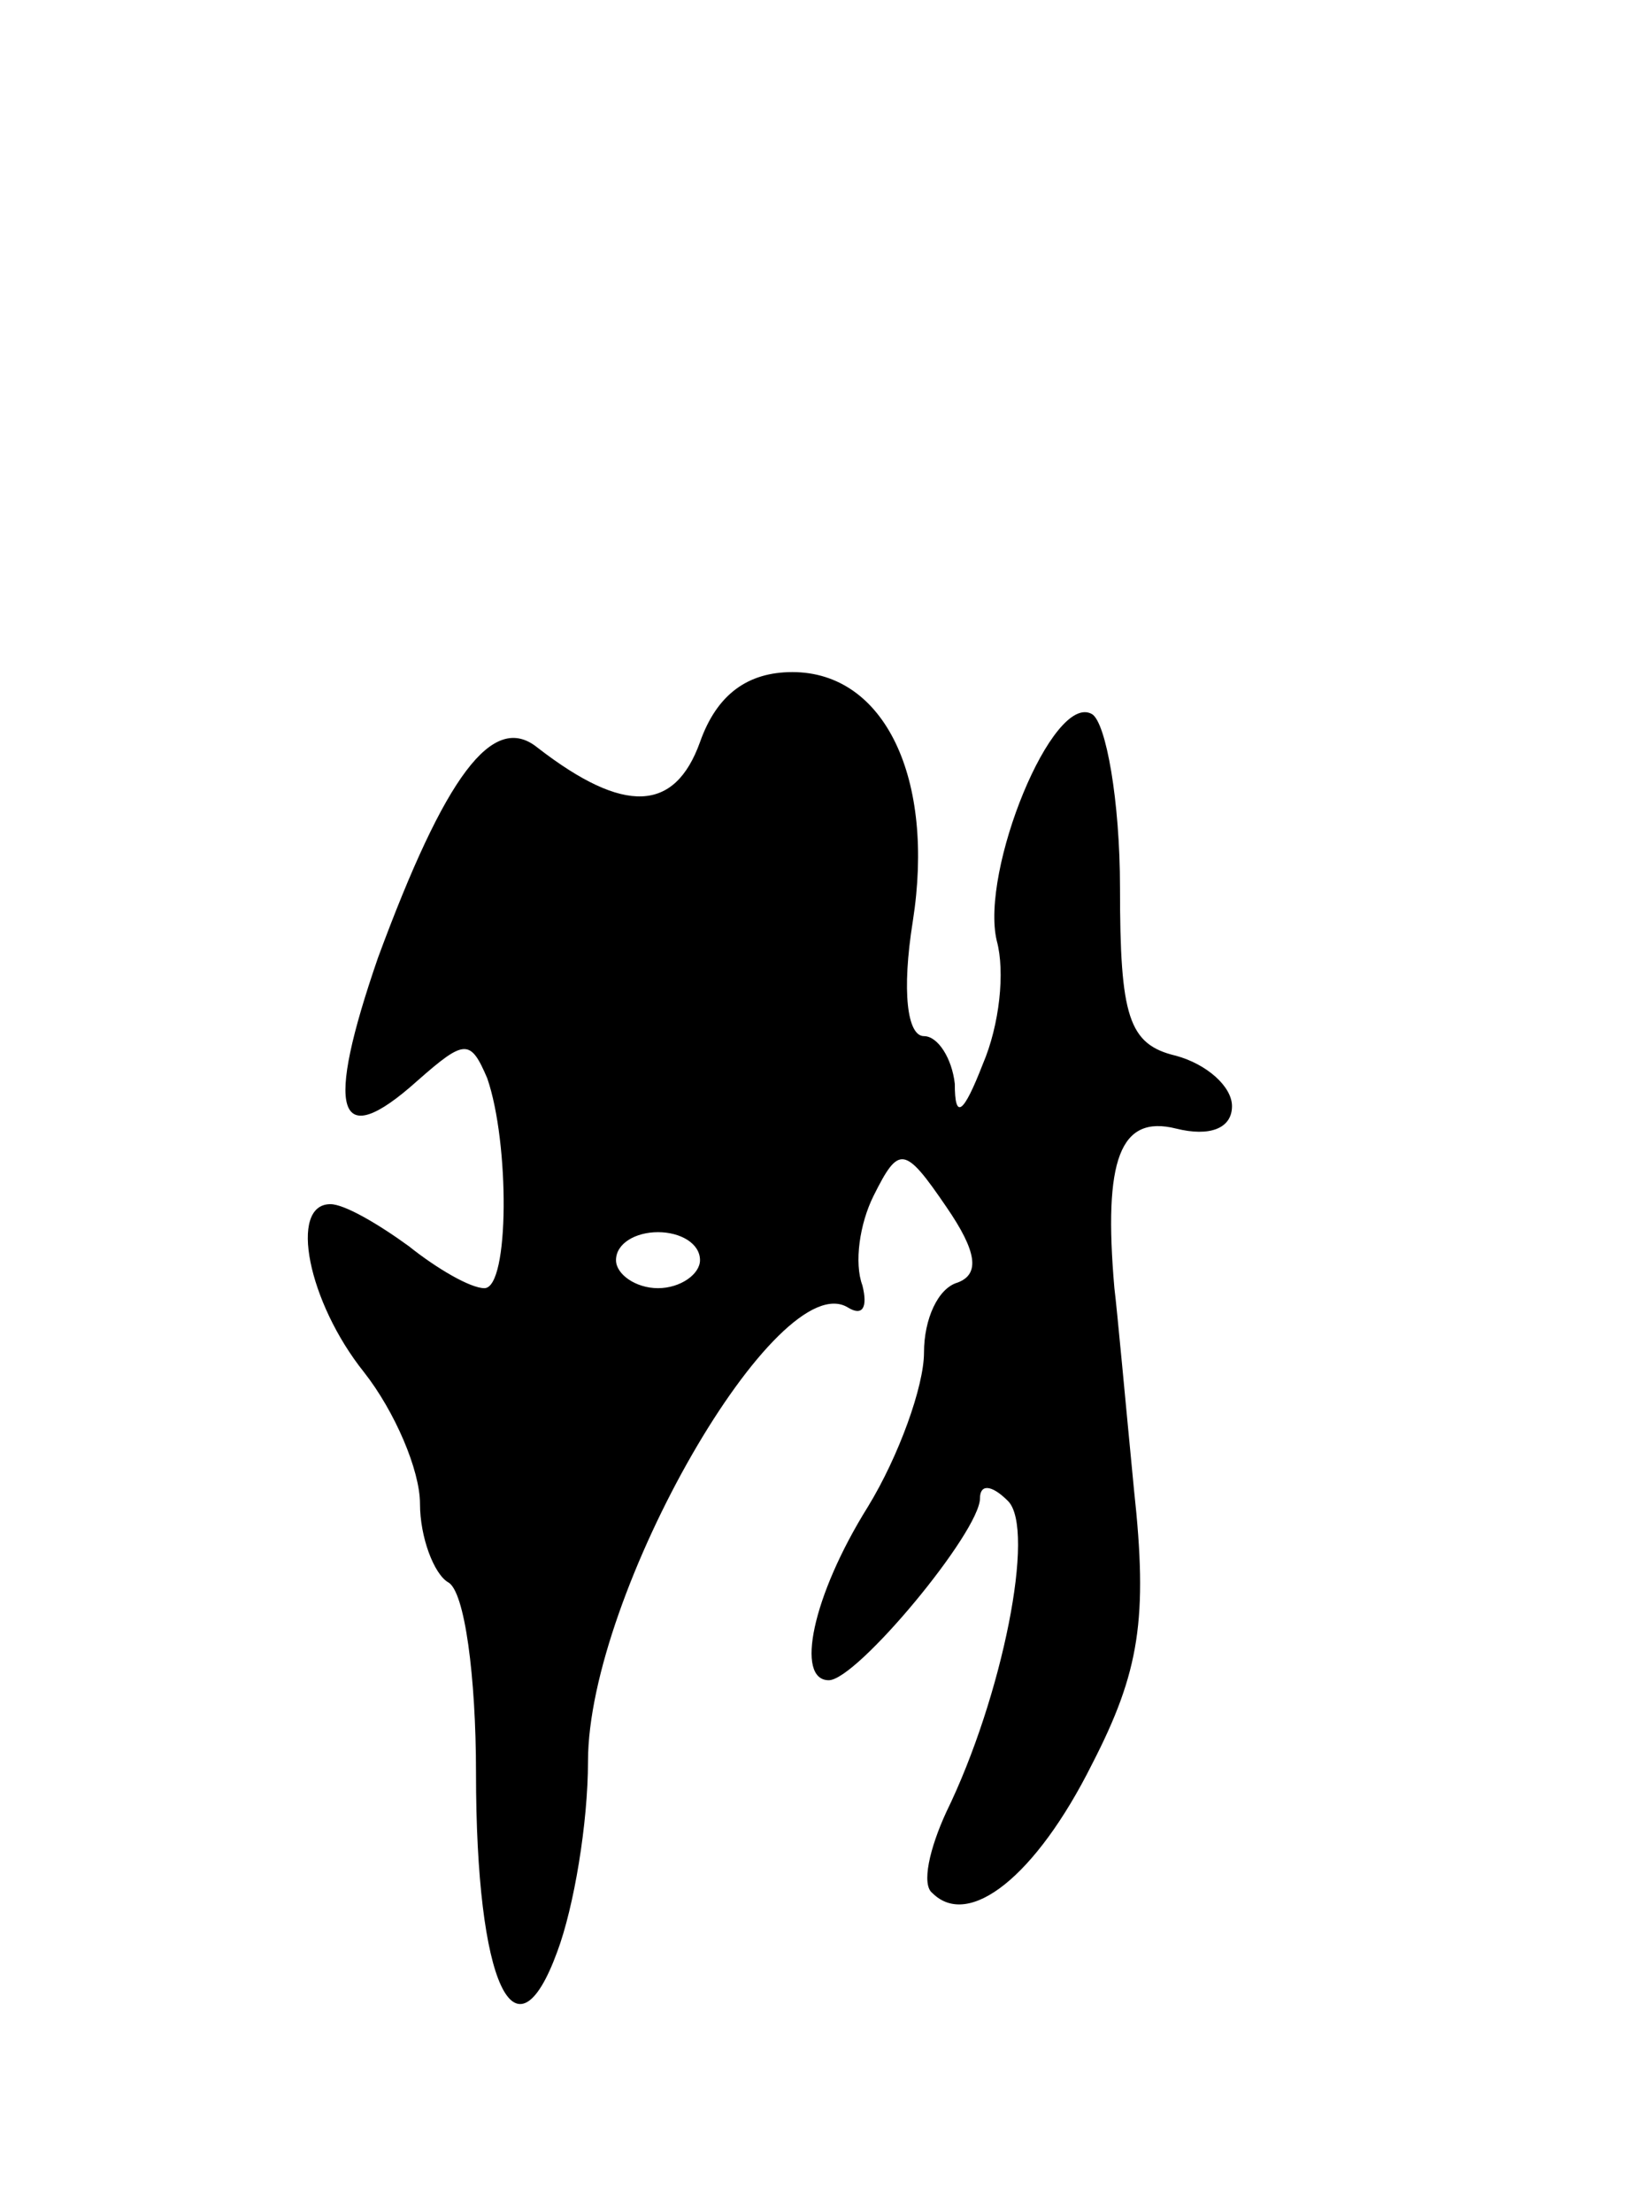 <svg version="1.0" xmlns="http://www.w3.org/2000/svg"
 width="59pt" height="79pt" viewBox="0 0 59 79"
 preserveAspectRatio="xMidYMid meet">
<g transform="translate(0,79) scale(0.1,-0.1)"
fill="#000000" stroke="none">
<path d="M250 525 c-9 -25 -27 -26 -58 -2 -16 13 -33 -10 -57 -75 -19 -55 -15
-70 14 -44 17 15 19 15 25 1 8 -23 8 -75 -1 -75 -5 0 -17 7 -27 15 -11 8 -23
15 -28 15 -15 0 -8 -35 12 -60 11 -14 20 -35 20 -47 0 -12 5 -25 10 -28 6 -3
10 -34 10 -68 0 -76 14 -105 29 -64 6 16 11 46 11 68 0 60 68 178 93 162 5 -3
7 0 5 8 -3 8 -1 22 4 32 9 18 11 18 26 -4 11 -16 12 -24 4 -27 -7 -2 -12 -13
-12 -25 0 -12 -9 -37 -20 -55 -20 -32 -26 -62 -14 -62 10 0 54 53 54 65 0 5 4
5 10 -1 10 -10 -2 -70 -22 -111 -6 -13 -9 -26 -5 -29 13 -13 37 6 57 46 17 33
20 52 15 98 -3 31 -6 64 -7 72 -4 46 2 62 22 57 12 -3 20 0 20 8 0 7 -9 15
-20 18 -17 4 -20 14 -20 60 0 31 -5 59 -10 62 -14 8 -40 -56 -34 -81 3 -11 1
-30 -5 -44 -7 -18 -10 -20 -10 -7 -1 9 -6 17 -11 17 -6 0 -8 16 -4 41 8 51
-10 89 -43 89 -16 0 -27 -8 -33 -25z m0 -185 c0 -5 -7 -10 -15 -10 -8 0 -15 5
-15 10 0 6 7 10 15 10 8 0 15 -4 15 -10z"/>
</g>
</svg>
